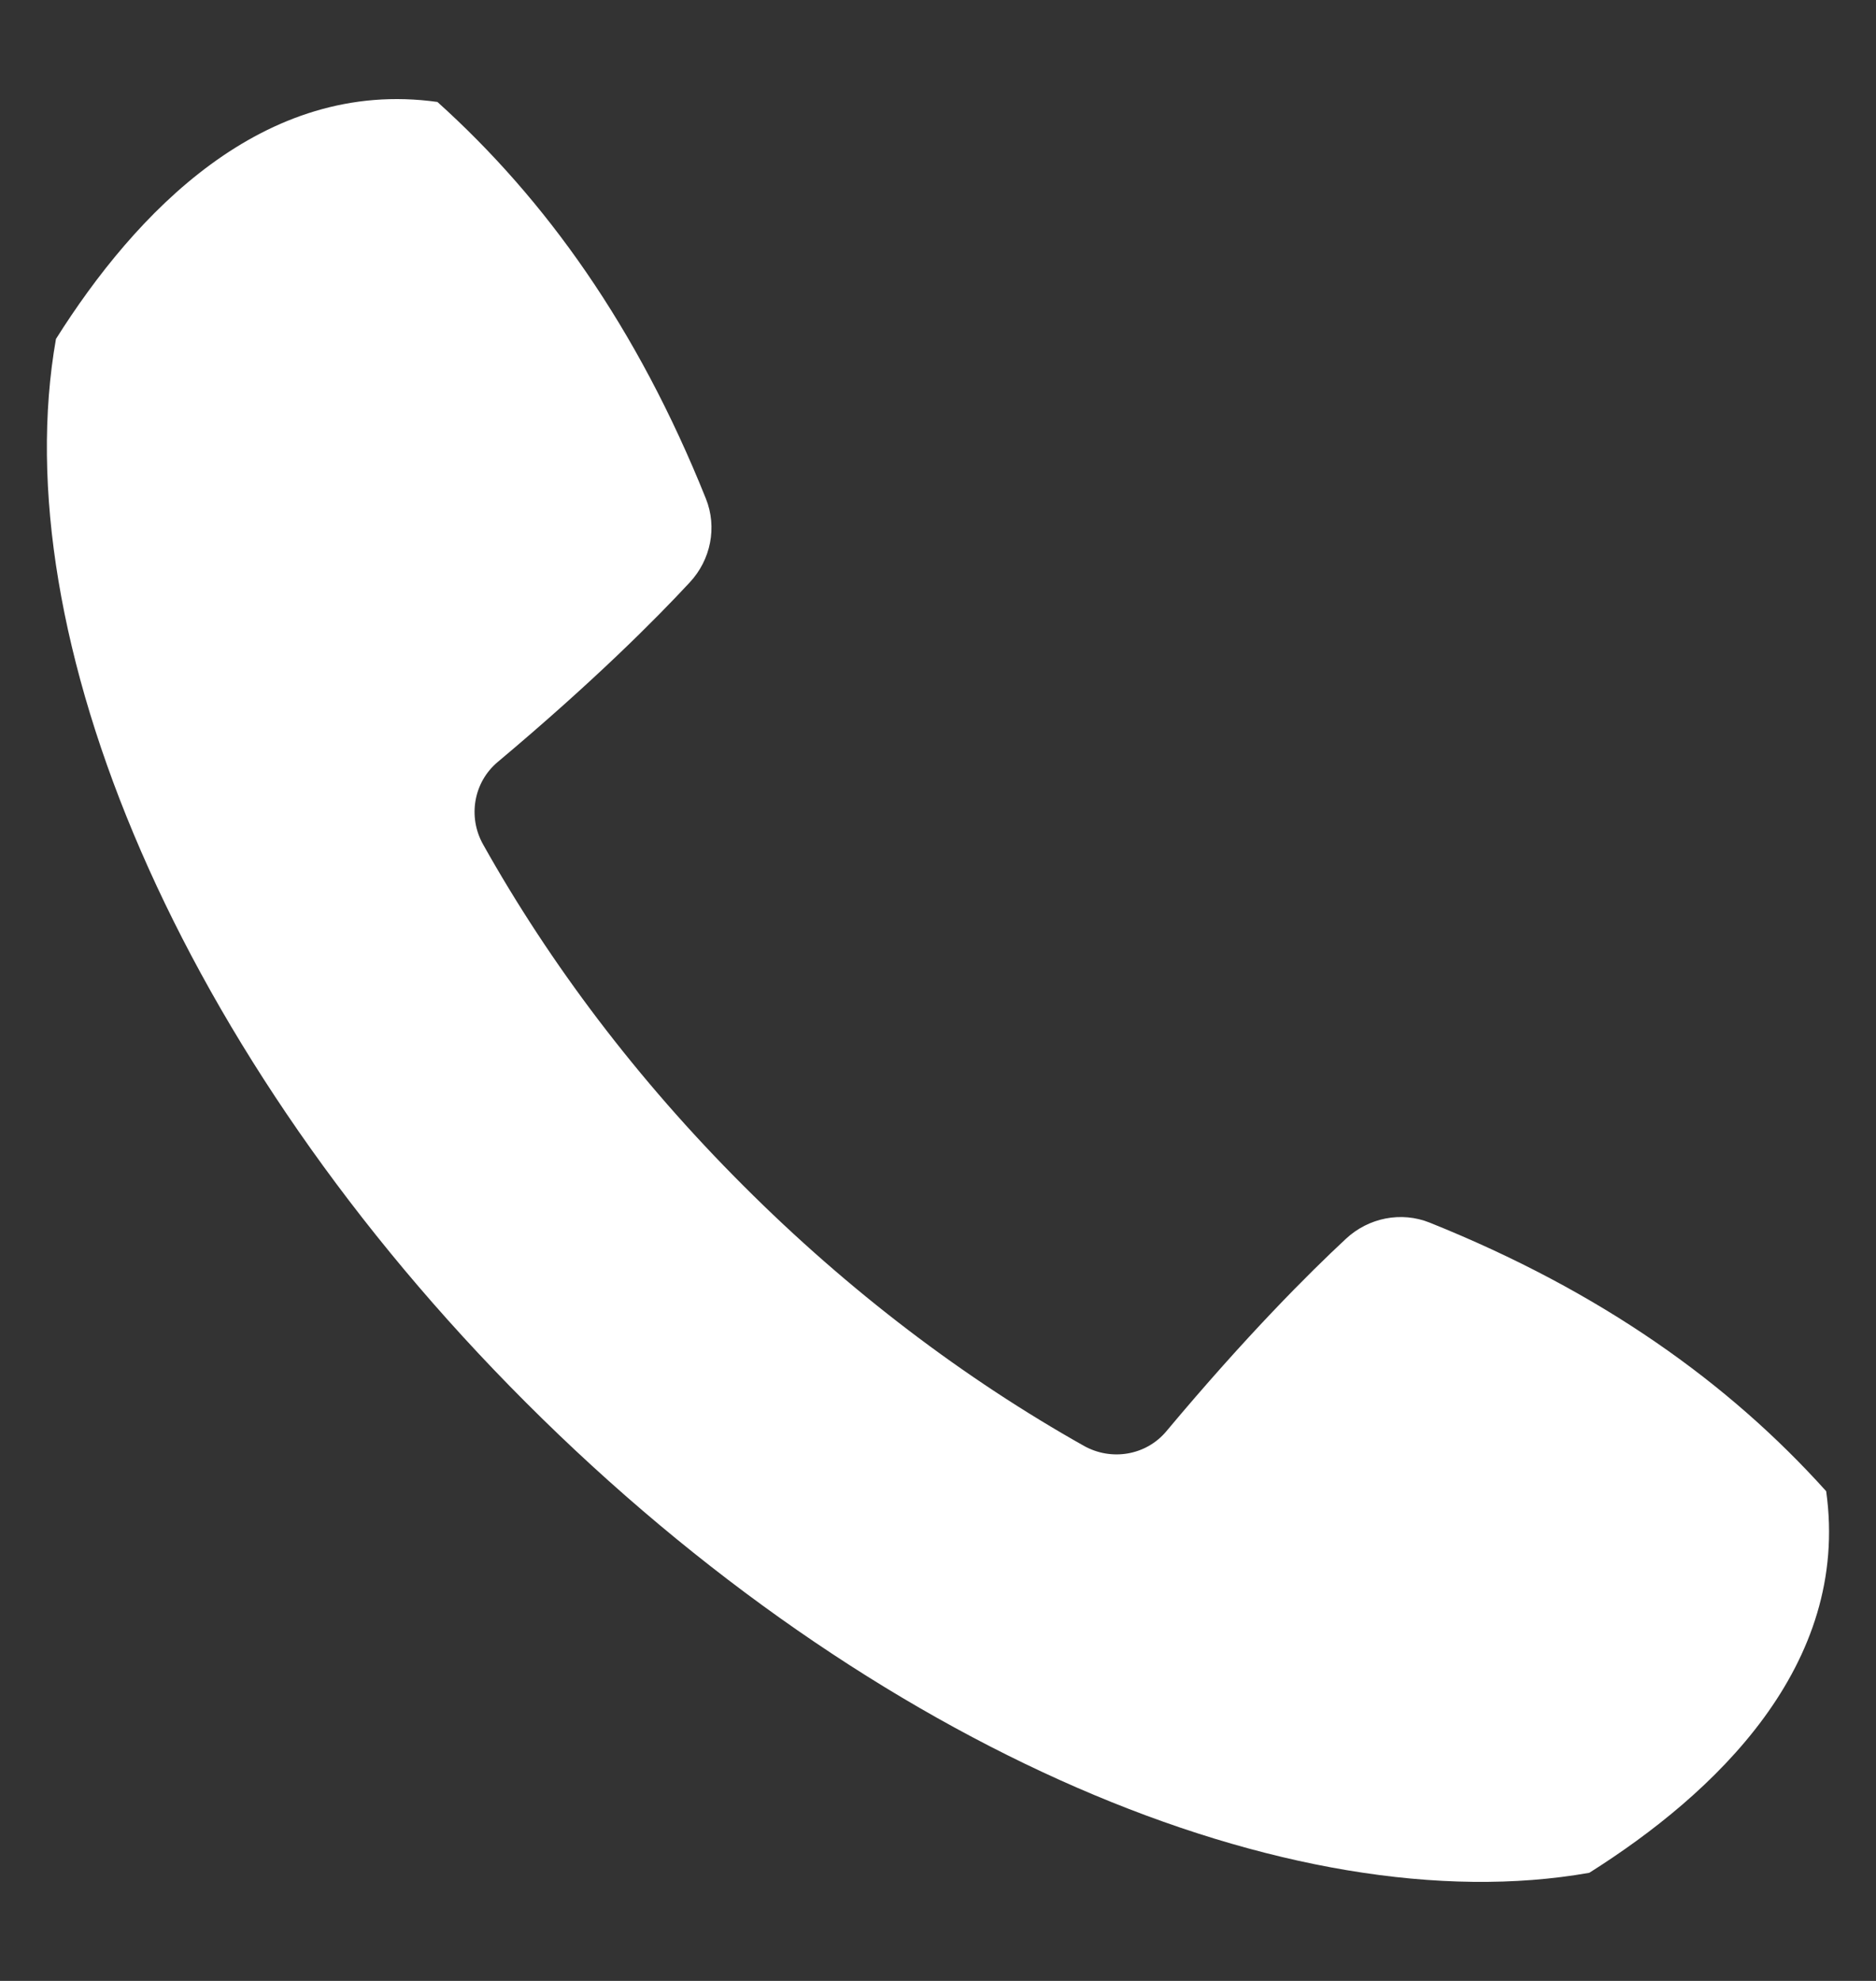 <svg width="18" height="19" viewBox="0 0 18 19" fill="none" xmlns="http://www.w3.org/2000/svg">
<rect x="0" y="0" width="18" height="19" fill="#333333" stroke="none"/>
<g clip-path="url(#clip0_4092_11)">
<path d="M13.718 11.727C15.363 12.387 16.591 13.268 17.522 14.303C17.757 15.979 16.447 17.208 15.249 17.963C12.412 18.464 8.381 16.788 5.047 13.453C1.712 10.119 0.036 6.088 0.537 3.251C1.292 2.053 2.521 0.743 4.197 0.978C5.232 1.909 6.113 3.137 6.773 4.783C6.883 5.057 6.82 5.369 6.619 5.585C6.29 5.94 5.694 6.538 4.775 7.309C4.544 7.503 4.487 7.835 4.635 8.099C5.277 9.244 6.111 10.352 7.13 11.37C8.148 12.389 9.257 13.225 10.4 13.868C10.664 14.016 10.997 13.96 11.191 13.728C11.962 12.807 12.56 12.211 12.915 11.881C13.131 11.68 13.444 11.617 13.718 11.727Z" fill="white"/>
</g>
<defs>
<clipPath id="clip0_4092_11">
<rect width="18" height="18" fill="white" transform="translate(0 0.5)"/>
</clipPath>
</defs>
</svg>
